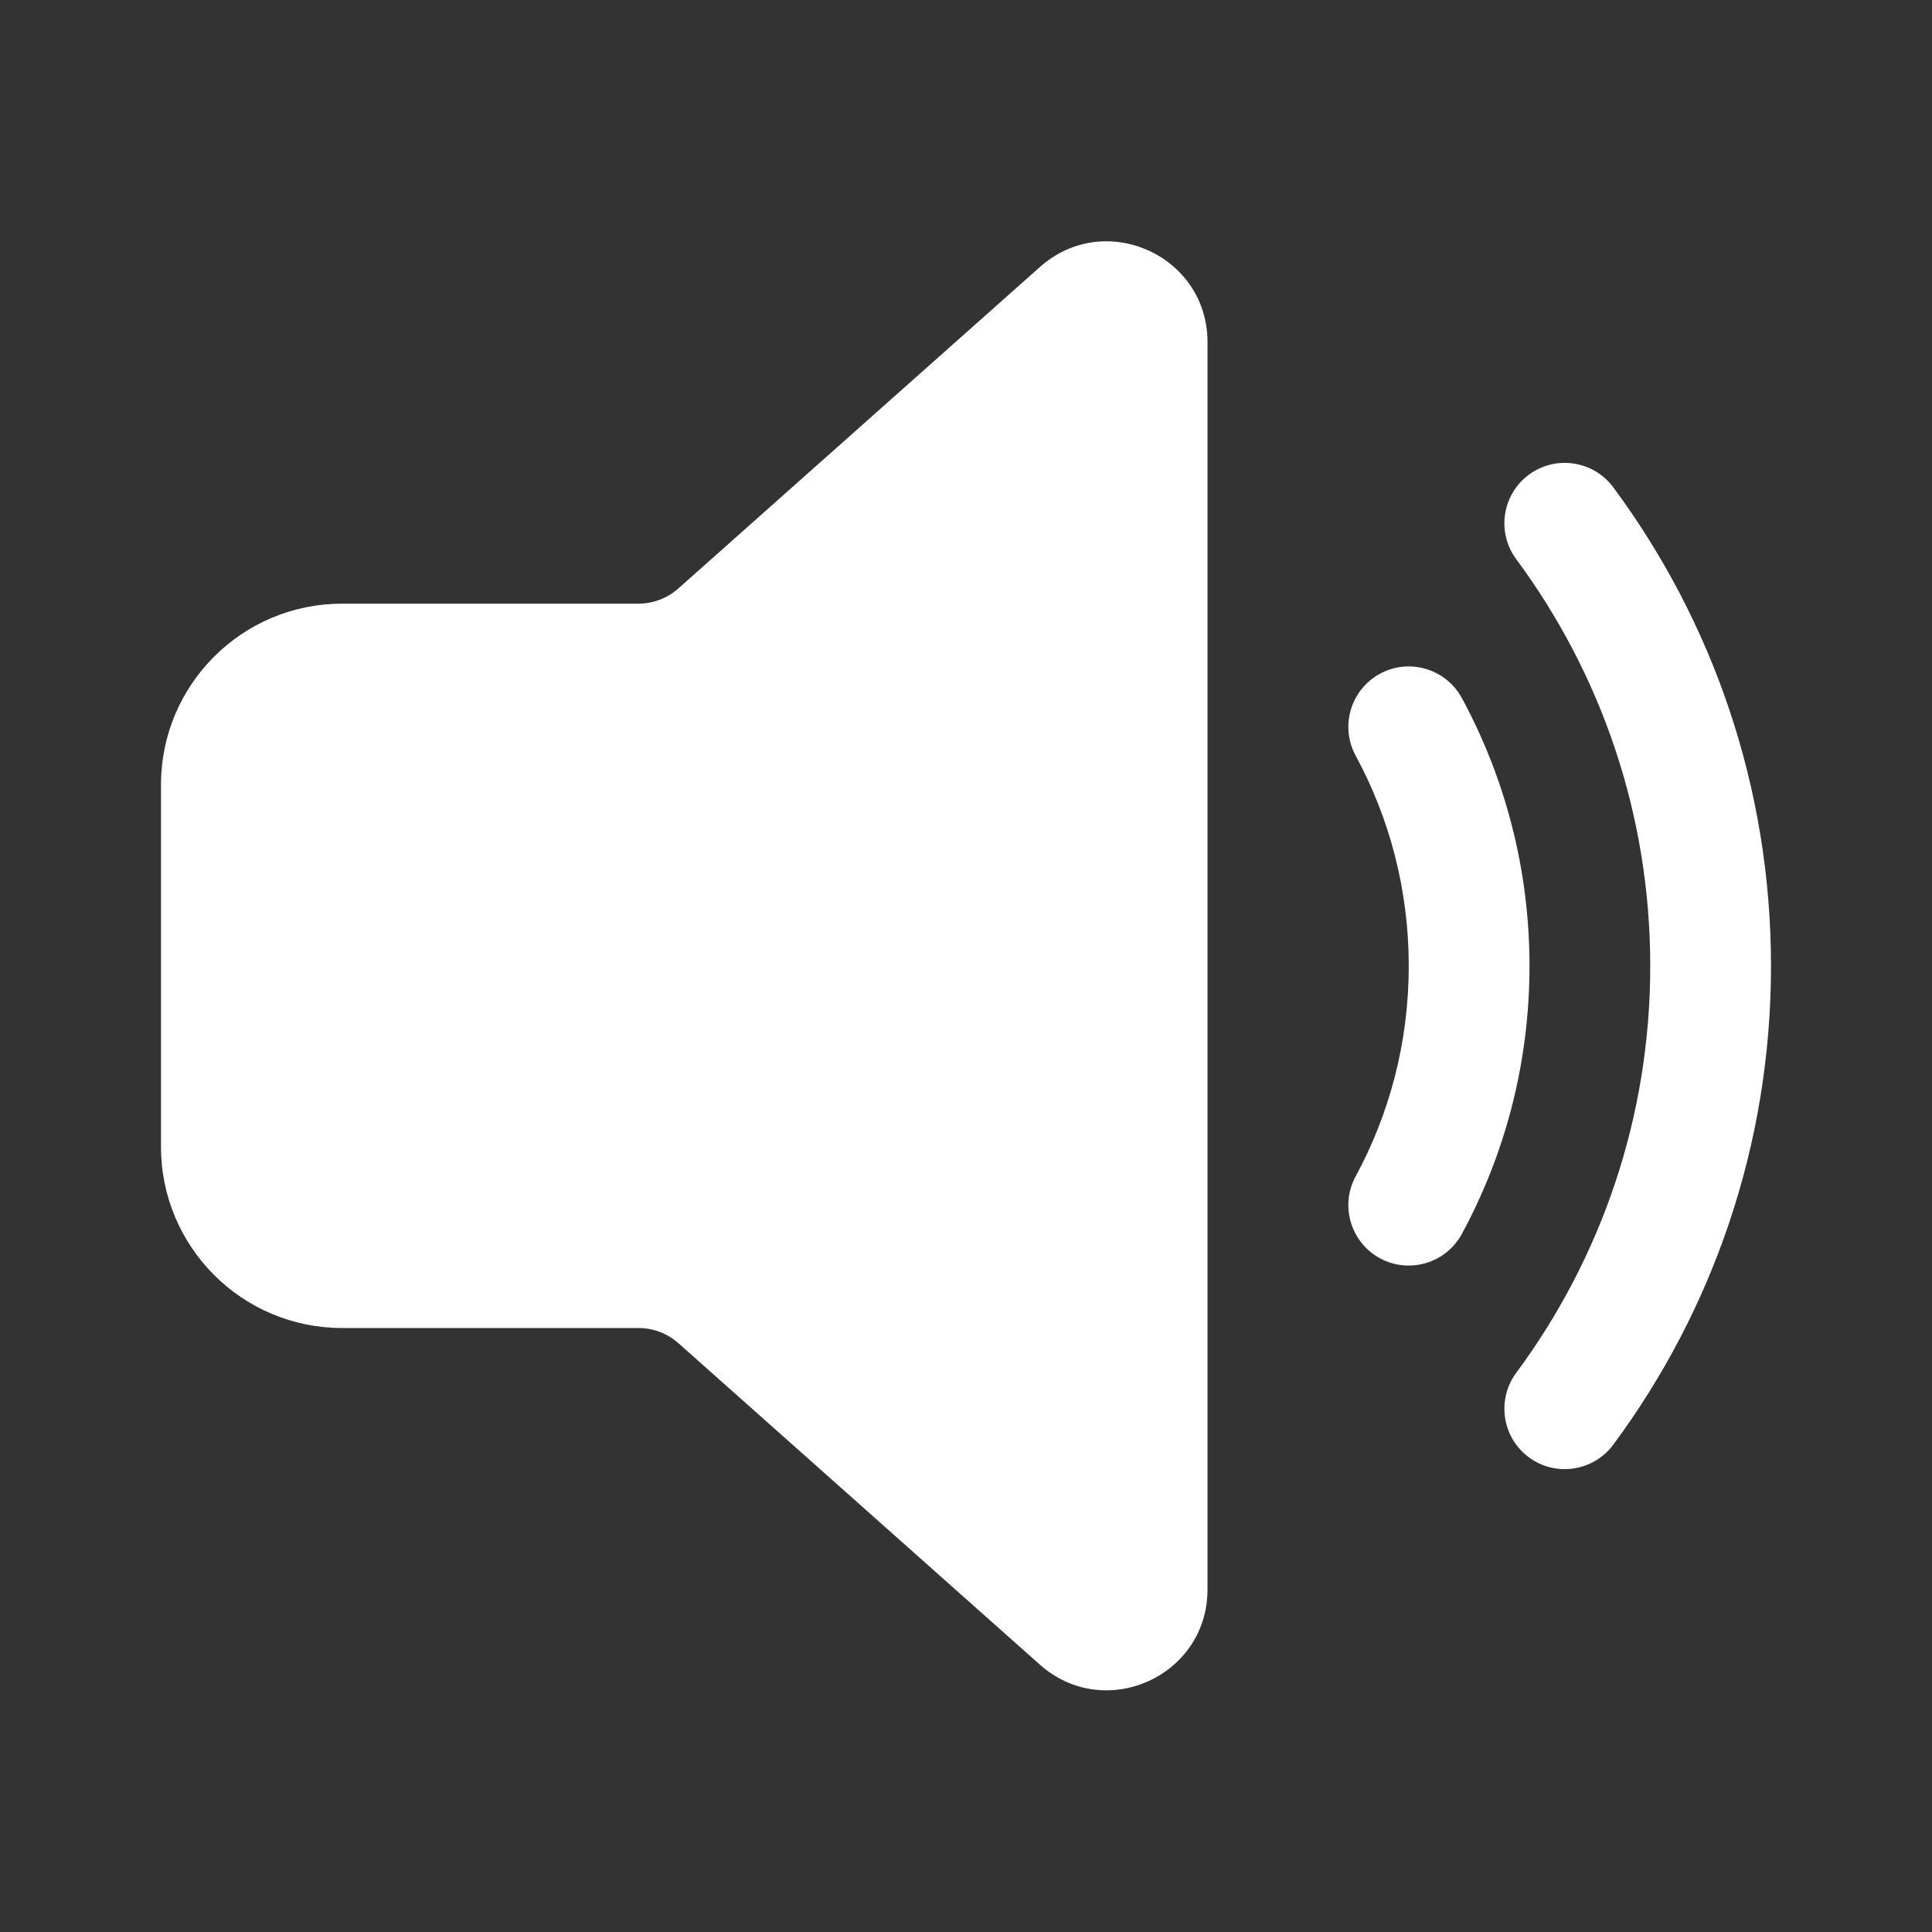 <svg width="24" height="24" viewBox="0 0 24 24" fill="none" xmlns="http://www.w3.org/2000/svg">
<rect x="0" y="0" width="24" height="24" fill="#333333" stroke="none"/>
<path d="M15 4.25V19.746C15 20.824 13.726 21.396 12.919 20.68L8.428 16.686C8.291 16.564 8.113 16.497 7.93 16.497H4.25C3.007 16.497 2 15.489 2 14.246V9.749C2 8.506 3.007 7.499 4.25 7.499H7.93C8.113 7.499 8.291 7.431 8.428 7.309L12.919 3.316C13.726 2.599 15 3.171 15 4.25ZM18.992 5.897C19.324 5.651 19.794 5.721 20.041 6.054C21.272 7.716 22 9.774 22 12C22 14.226 21.272 16.284 20.041 17.946C19.794 18.279 19.324 18.349 18.992 18.103C18.659 17.856 18.589 17.387 18.835 17.054C19.881 15.641 20.5 13.894 20.5 12C20.5 10.106 19.881 8.359 18.835 6.946C18.589 6.614 18.659 6.144 18.992 5.897ZM17.143 8.369C17.507 8.172 17.962 8.308 18.16 8.672C18.696 9.662 19 10.797 19 12C19 13.203 18.696 14.338 18.16 15.328C17.962 15.692 17.507 15.828 17.143 15.631C16.779 15.434 16.643 14.978 16.84 14.614C17.261 13.837 17.5 12.948 17.5 12C17.5 11.052 17.261 10.163 16.84 9.386C16.643 9.022 16.779 8.567 17.143 8.369Z" fill="white"/>
</svg>
